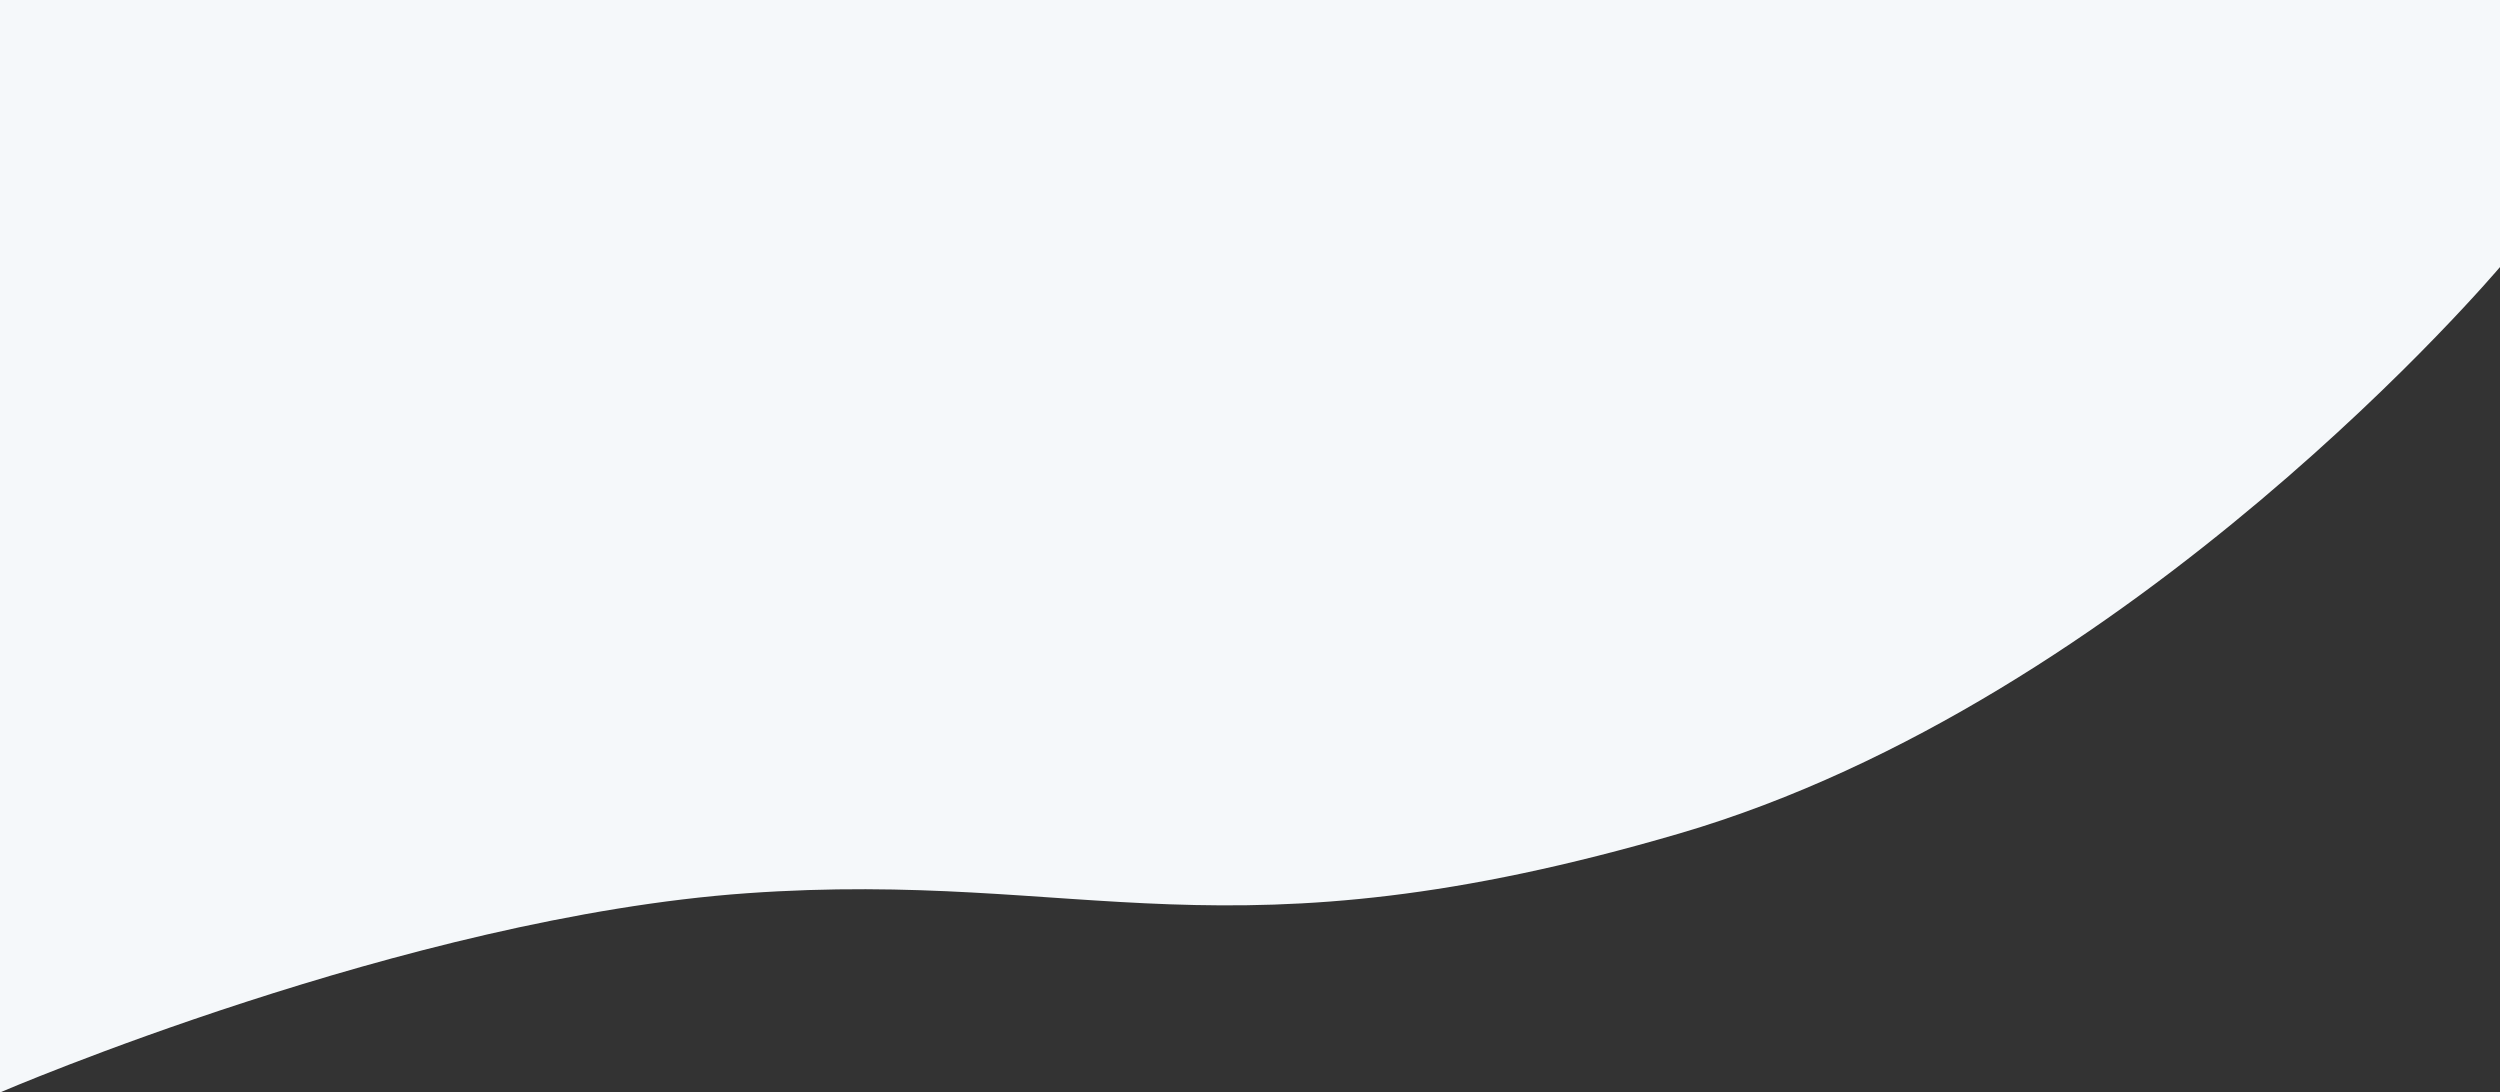 <svg xmlns="http://www.w3.org/2000/svg" width="1920" height="839" fill="none" viewBox="0 0 1920 839"><rect x="0" y="0" width="1920" height="839" fill="#333333" stroke="none"/><path fill="#F5F8FA" d="M-3.66739e-05 6.10352e-05L0.001 839C0.001 839 312.791 704.478 573.616 686.003C834.284 667.538 940.311 742.483 1289.94 640.073C1639.58 537.664 1920 205.08 1920 205.08L1920 -2.28907e-05L1198.06 8.66625e-06L695.687 3.06257e-05L-3.66739e-05 6.10352e-05Z"/></svg>